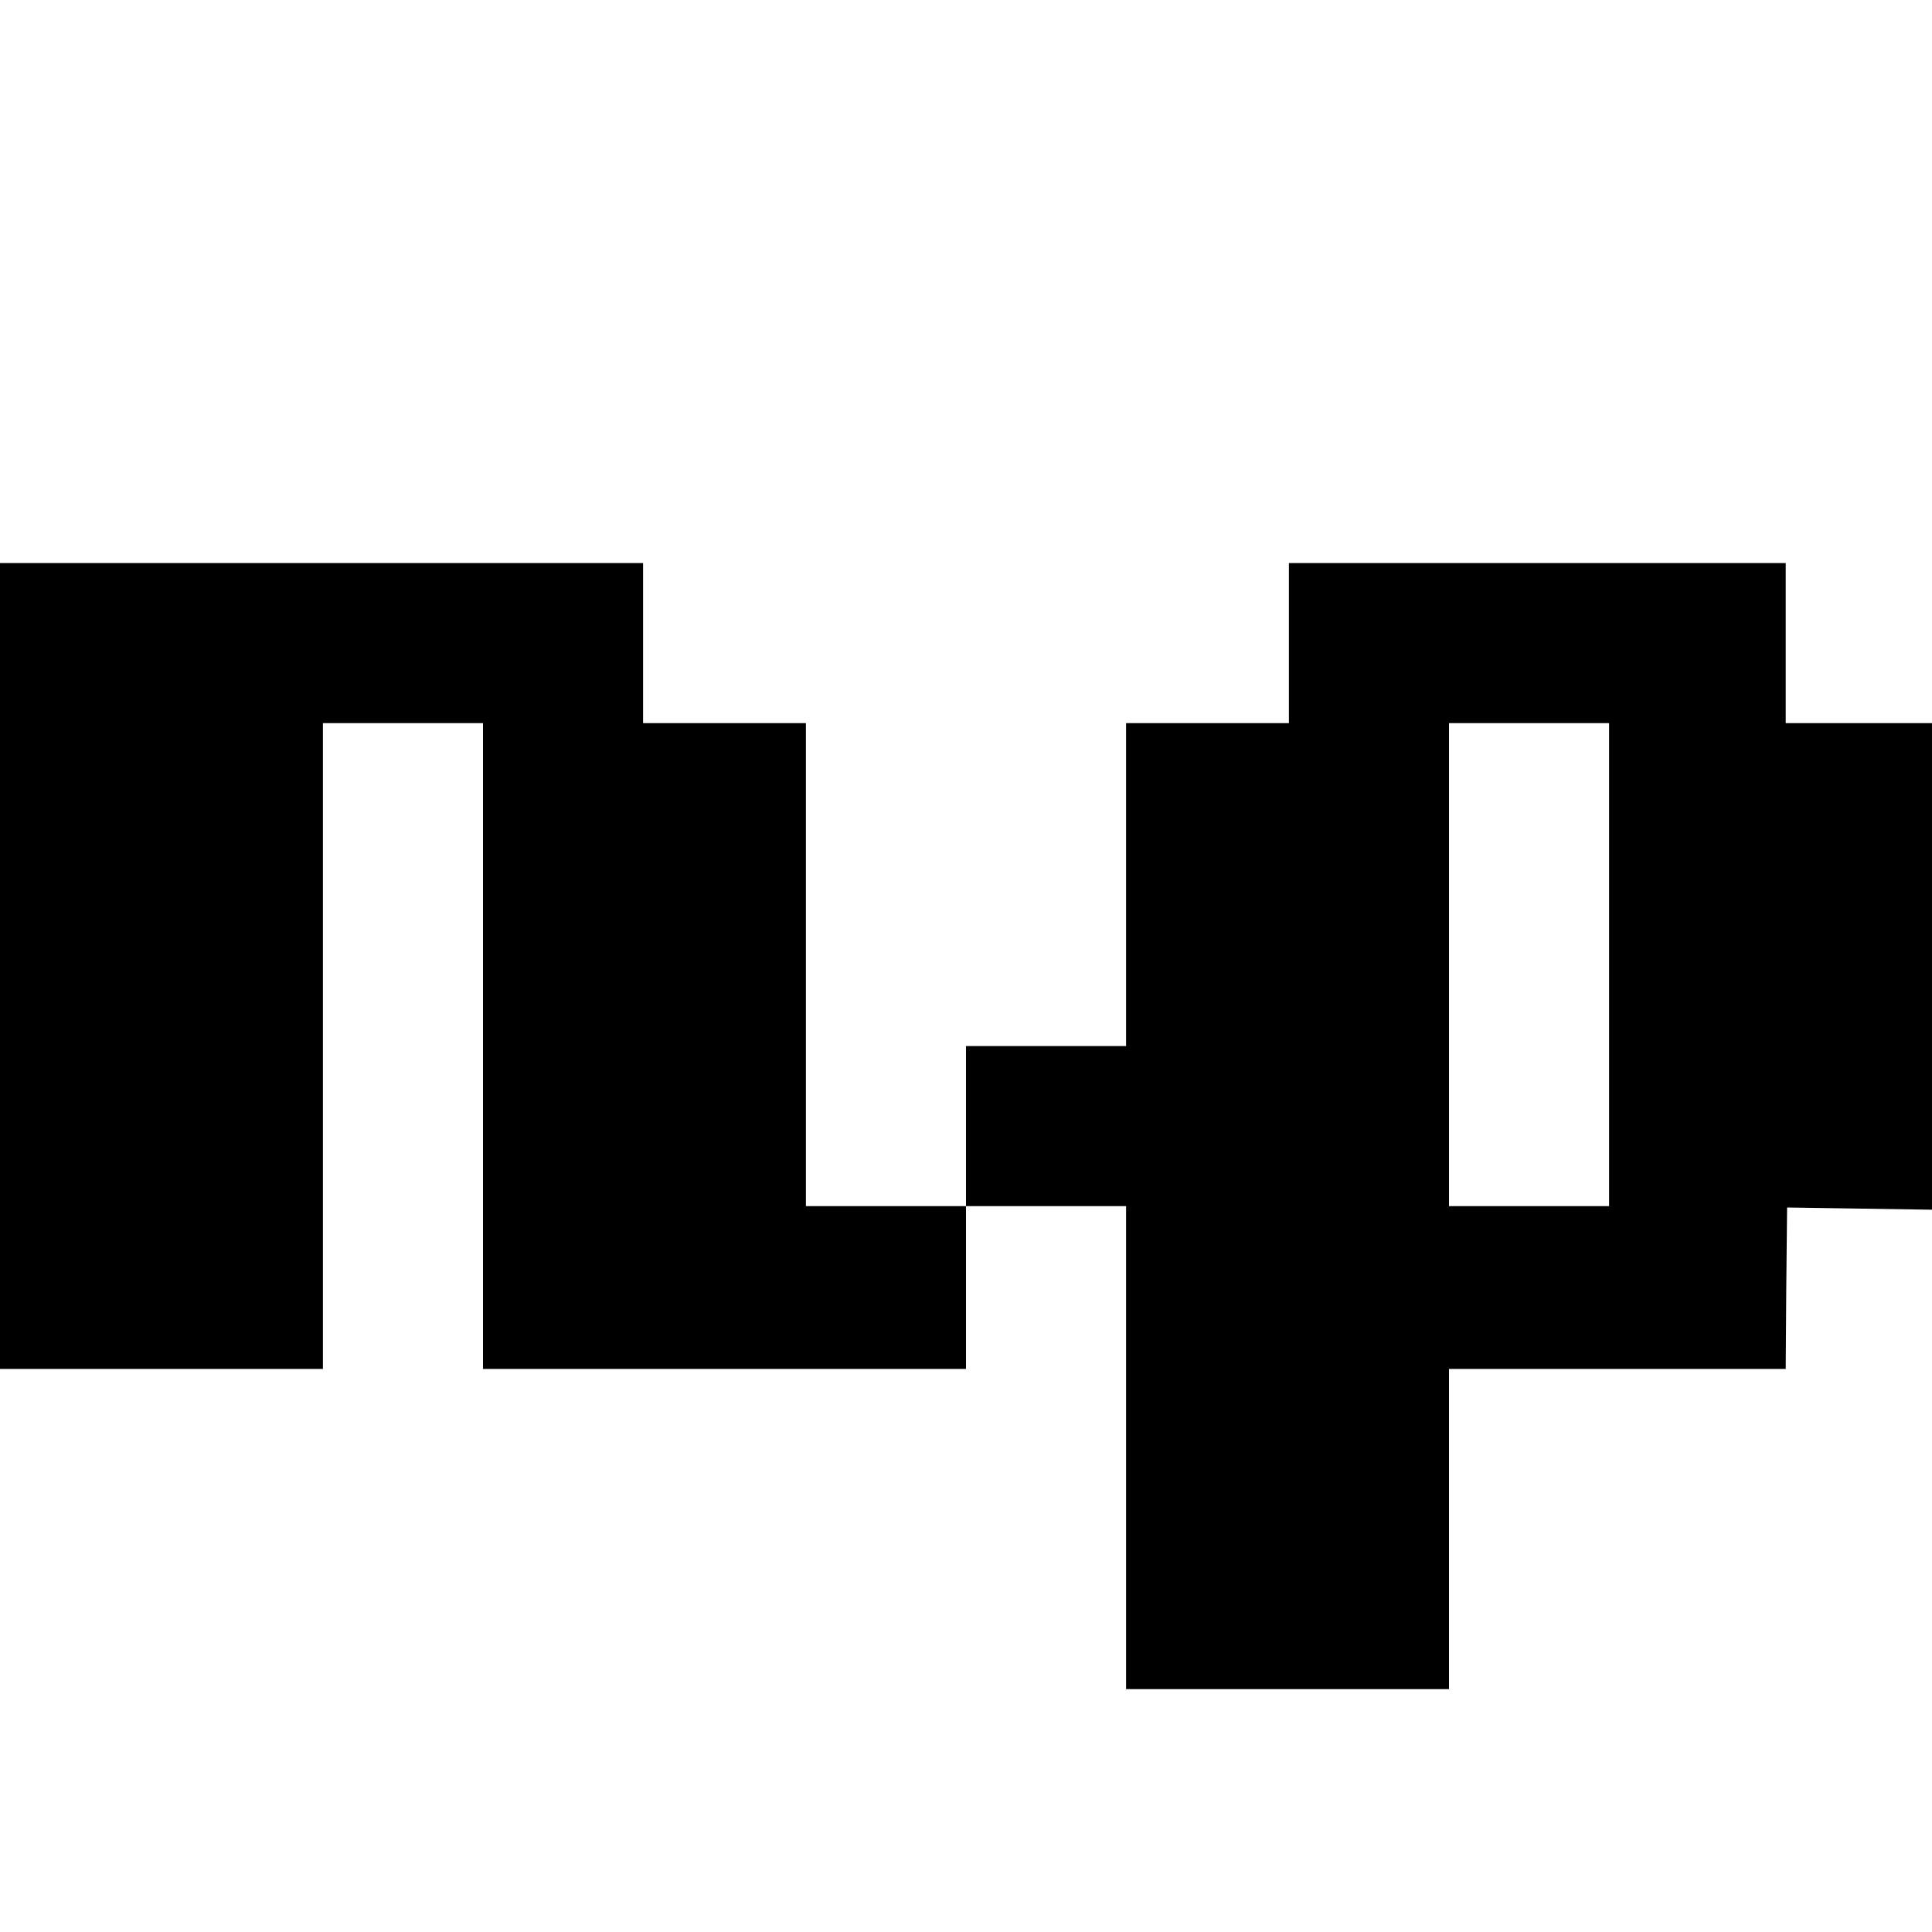<?xml version="1.0" standalone="no"?>
<!DOCTYPE svg PUBLIC "-//W3C//DTD SVG 20010904//EN"
 "http://www.w3.org/TR/2001/REC-SVG-20010904/DTD/svg10.dtd">
<svg version="1.0" xmlns="http://www.w3.org/2000/svg"
 width="700pt" height="700pt" viewBox="0 0 700 700"
 preserveAspectRatio="xMidYMid meet">
<g transform="translate(0,700) scale(0.1,-0.1)"
fill="#000000" stroke="none">
<path d="M0 3500 l0 -1460 585 0 585 0 0 1170 0 1170 290 0 290 0 0 -1170 0
-1170 875 0 875 0 0 295 0 295 290 0 290 0 0 -875 0 -875 585 0 585 0 0 580 0
580 610 0 610 0 2 293 3 292 263 -4 262 -4 0 882 0 881 -265 0 -265 0 0 290 0
290 -900 0 -900 0 0 -290 0 -290 -295 0 -295 0 0 -585 0 -585 -290 0 -290 0 0
-290 0 -290 -290 0 -290 0 0 875 0 875 -295 0 -295 0 0 290 0 290 -1165 0
-1165 0 0 -1460z m5830 5 l0 -875 -290 0 -290 0 0 875 0 875 290 0 290 0 0
-875z"/>
</g>
</svg>
